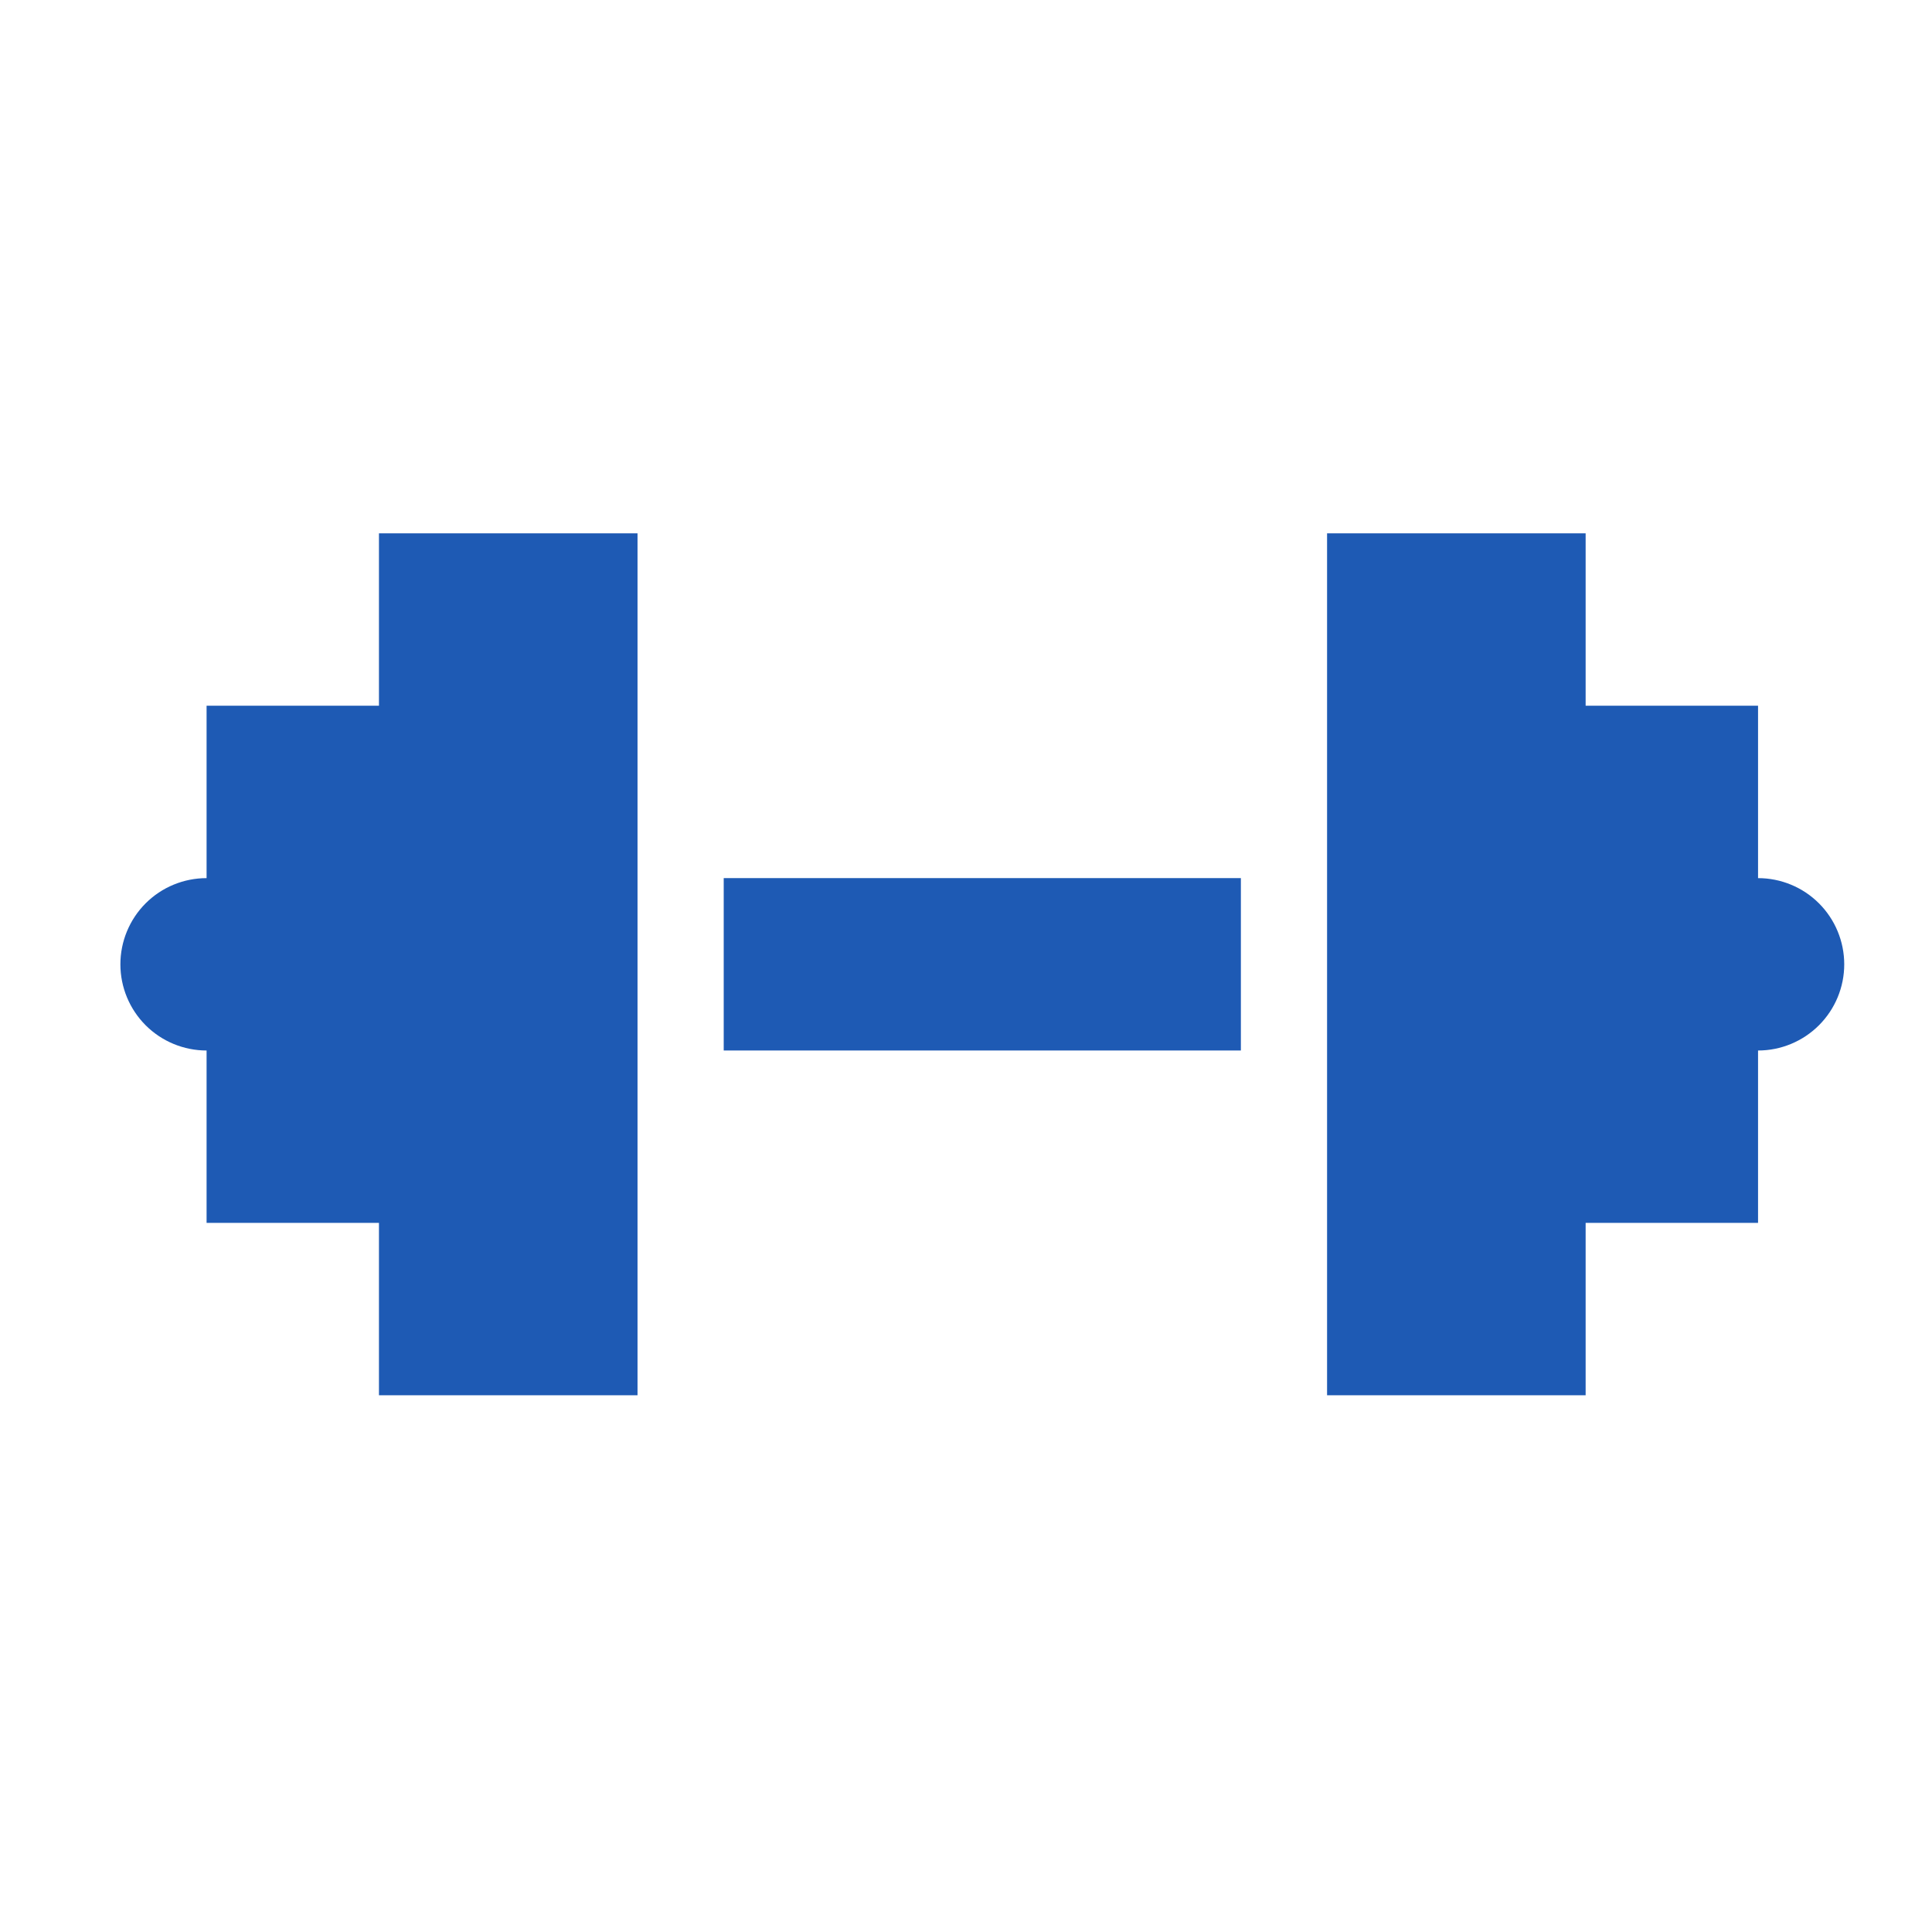 <svg width="54" height="54" viewBox="0 0 54 54" fill="none" xmlns="http://www.w3.org/2000/svg">
<path d="M34.683 29.362H20.228V24.544H34.683V29.362ZM10.592 14.907V19.725H5.774V24.544C5.135 24.544 4.522 24.797 4.07 25.249C3.619 25.701 3.365 26.314 3.365 26.953C3.365 27.592 3.619 28.204 4.07 28.656C4.522 29.108 5.135 29.362 5.774 29.362V34.18H10.592V38.998H17.819V14.907H10.592ZM49.138 24.544V19.725H44.319V14.907H37.092V38.998H44.319V34.18H49.138V29.362C49.776 29.362 50.389 29.108 50.841 28.656C51.293 28.204 51.547 27.592 51.547 26.953C51.547 26.314 51.293 25.701 50.841 25.249C50.389 24.797 49.776 24.544 49.138 24.544Z" fill="#1E5AB4"/>
</svg>
